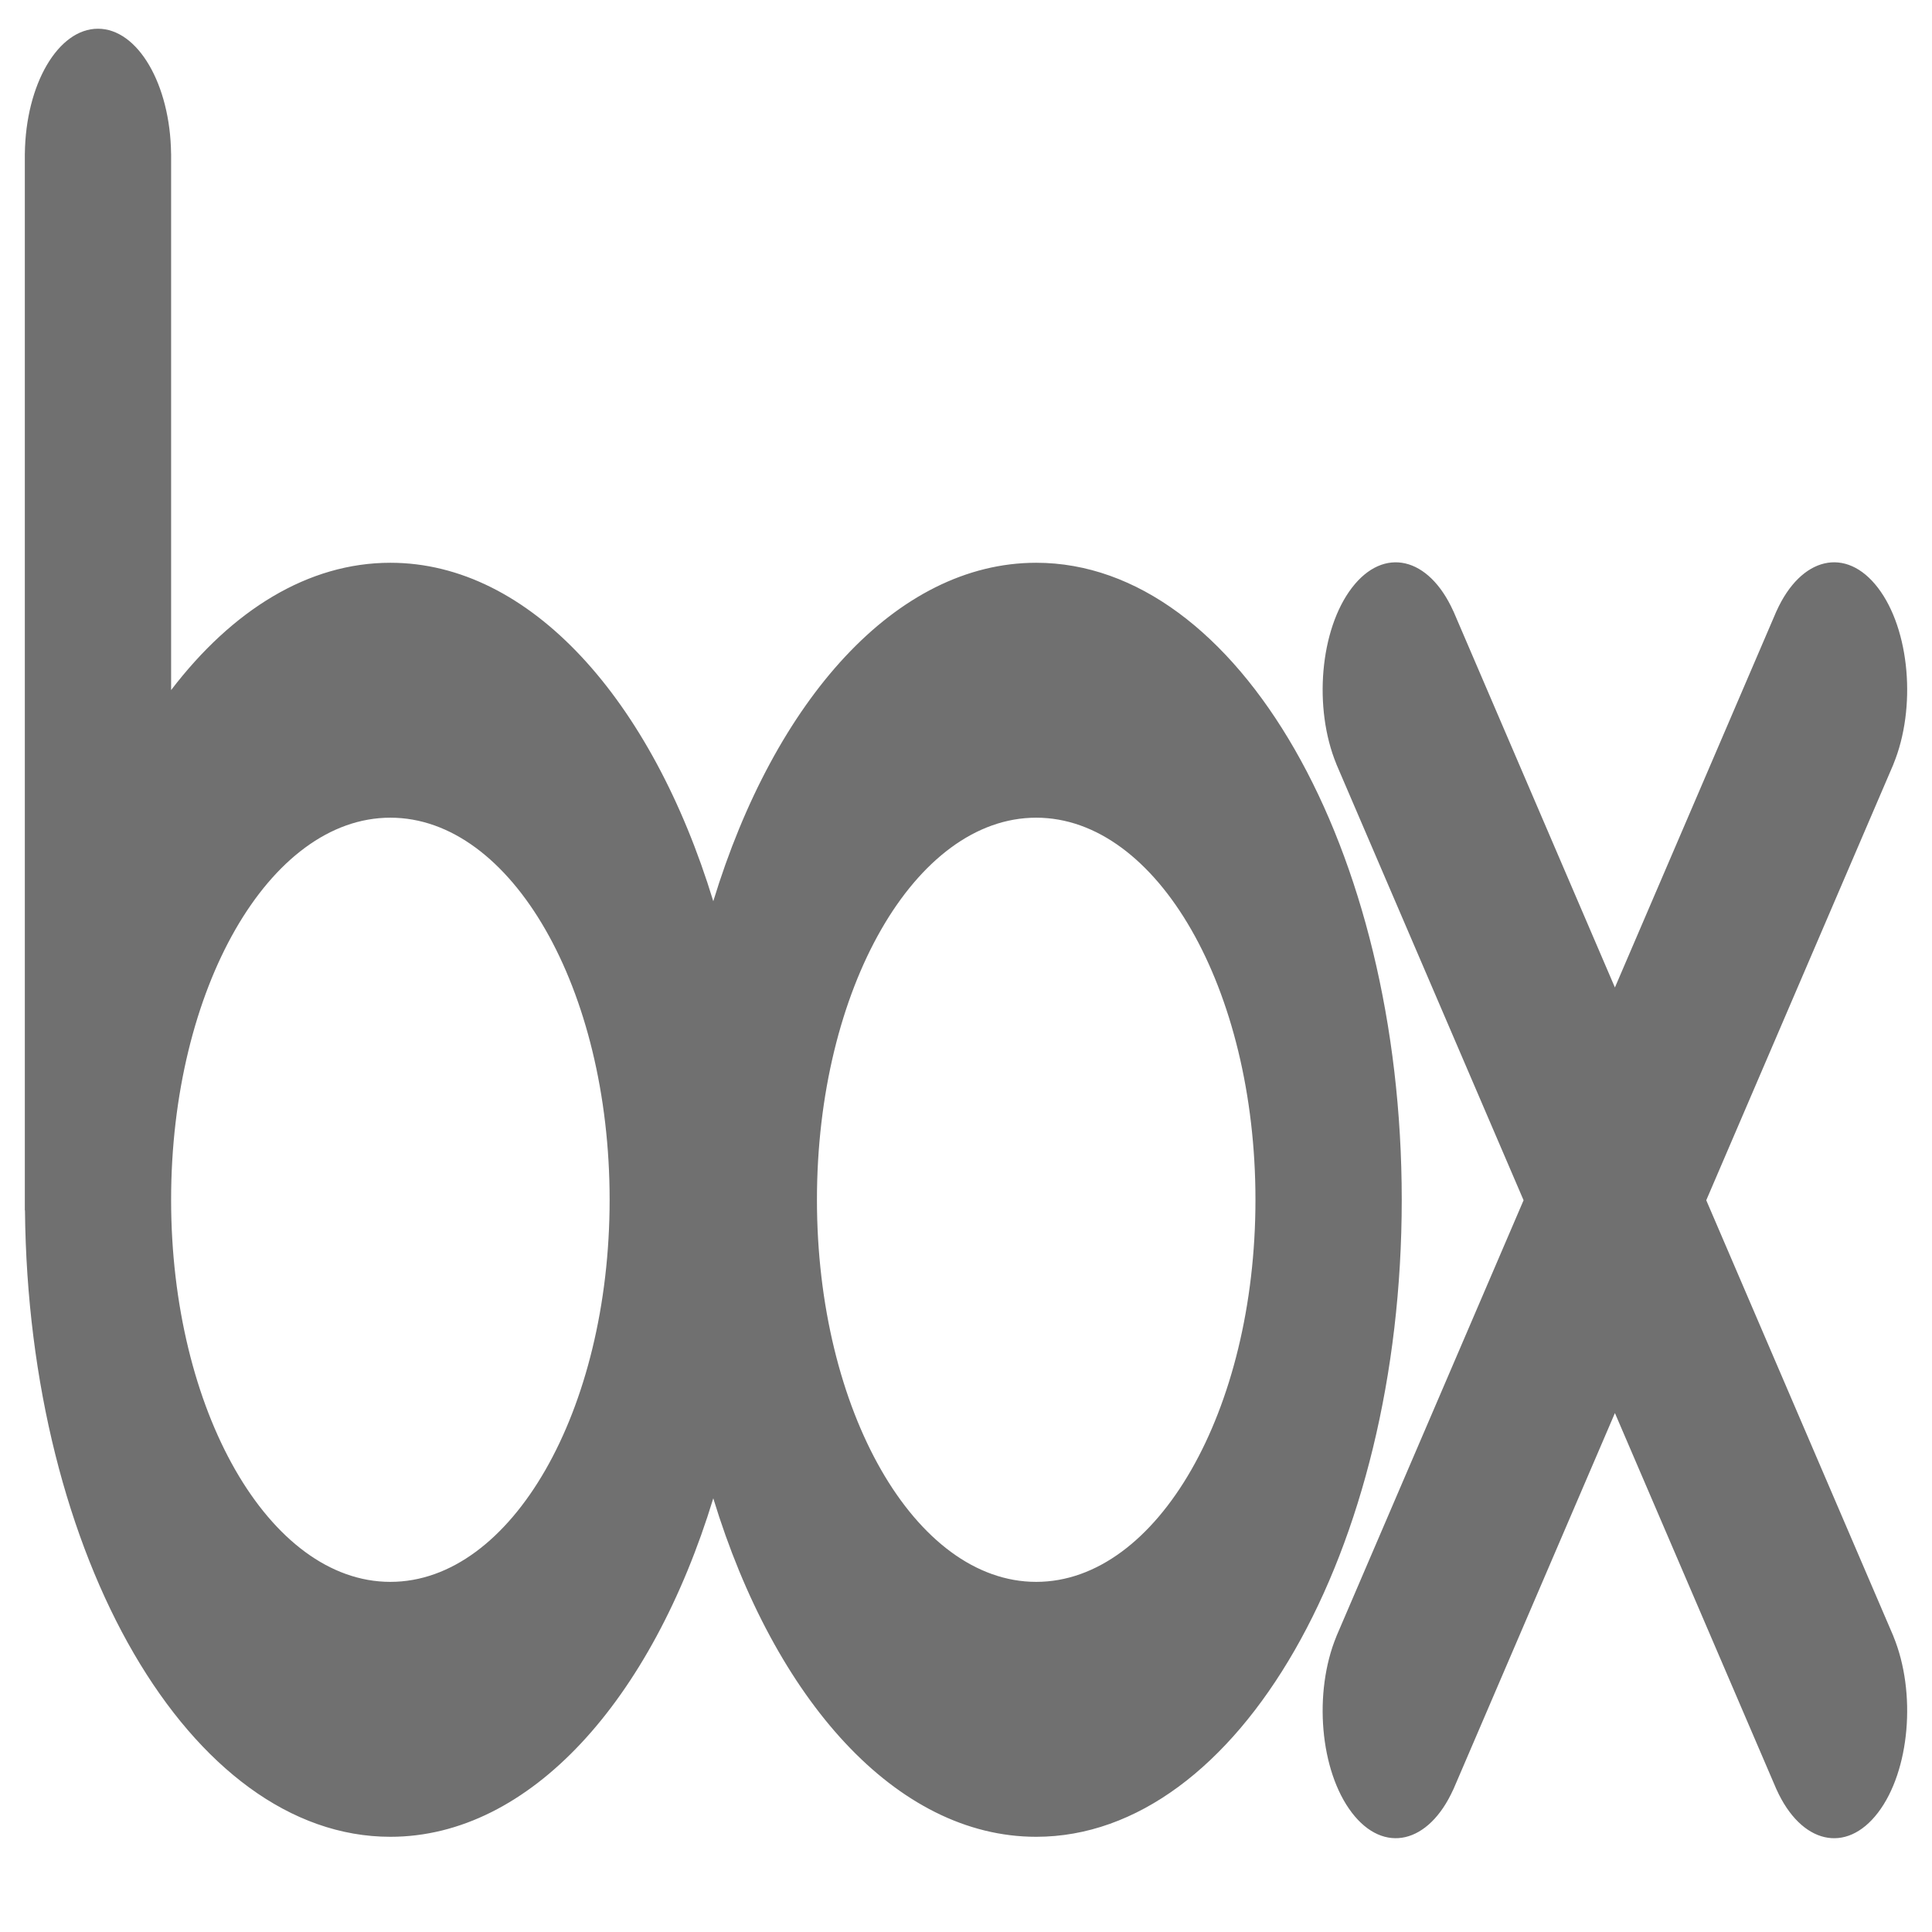 <svg xmlns="http://www.w3.org/2000/svg" width="512" height="512" viewBox="0 0 512 512"><g fill="#707070"><path d="M274.603,149.14c-37.091,0-69.299,36.341-85.576,89.694c-16.276-53.353-48.483-89.694-85.576-89.694 c-21.801,0-41.918,12.556-58.105,33.738V40.683h-0.01C45.111,22.357,36.532,7.612,25.961,7.612 c-10.571,0-19.149,14.745-19.373,33.071H6.579V320.75h0.04c0.861,91.936,43.869,166.02,96.832,166.02 c37.092,0,69.299-36.348,85.576-89.699c16.277,53.352,48.485,89.699,85.576,89.699c53.502,0,96.873-75.584,96.873-168.814 C371.476,224.721,328.104,149.14,274.603,149.14z M103.451,419.211c-32.091,0-58.105-45.334-58.105-101.256 c0-55.928,26.014-101.259,58.105-101.259c32.092,0,58.106,45.332,58.106,101.259C161.557,373.877,135.542,419.211,103.451,419.211z M274.603,419.211c-32.091,0-58.104-45.334-58.104-101.256c0-55.928,26.013-101.259,58.104-101.259 c32.09,0,58.106,45.332,58.106,101.259C332.709,373.877,306.692,419.211,274.603,419.211zM501.787,433.645l-49.611-115.566l49.611-115.564l-0.01-0.011c6.136-14.889,4.358-35.656-4.096-46.722 c-8.45-11.061-20.392-8.25-26.887,6.168l-0.006-0.007l-42.819,99.749l-42.817-99.749l-0.009,0.015 c-6.496-14.423-18.436-17.233-26.89-6.168c-8.453,11.065-10.231,31.832-4.091,46.719l-0.009,0.007l49.61,115.564l-49.61,115.566 l0.009,0.008c-6.141,14.887-4.362,35.652,4.091,46.717c8.454,11.066,20.394,8.256,26.89-6.168l0.009,0.014l42.817-99.746 l42.819,99.746l0.006-0.004c6.495,14.416,18.437,17.229,26.887,6.166c8.454-11.062,10.231-31.832,4.096-46.721L501.787,433.645z"/></g></svg>